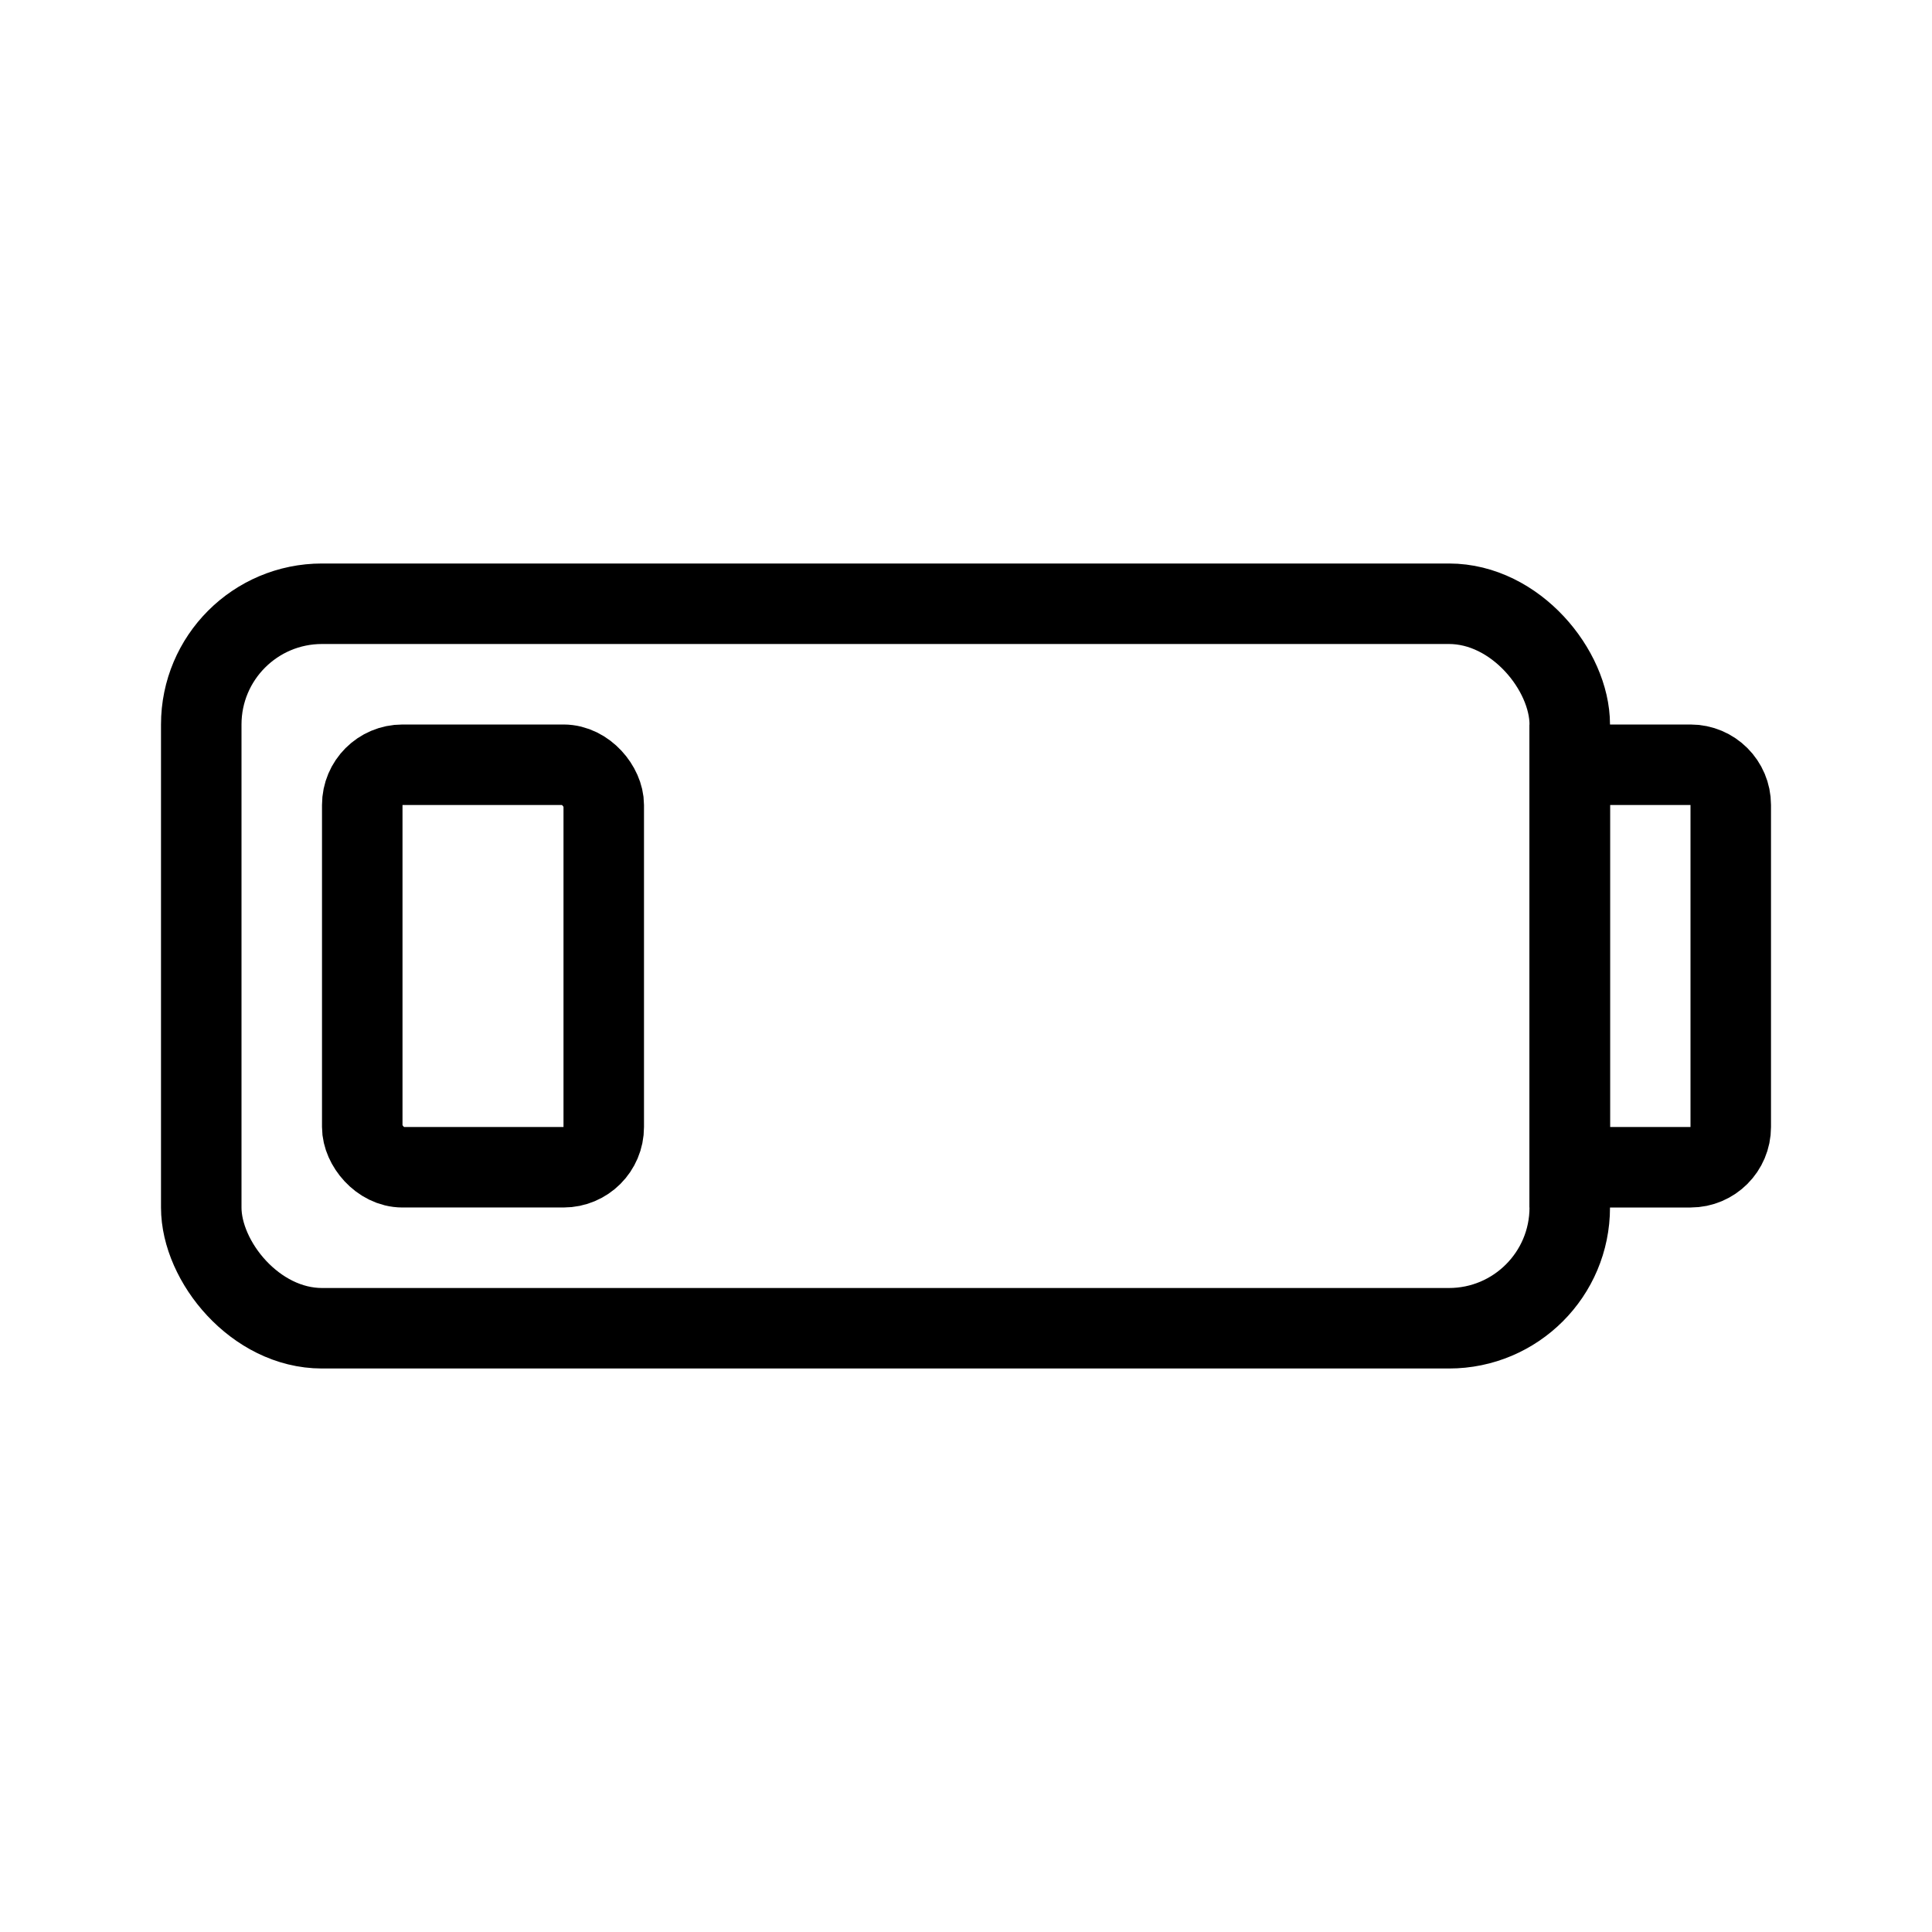 <svg viewBox="0 0 24 24" fill="none" xmlns="http://www.w3.org/2000/svg" width="1em" height="1em"><rect x="2.5" y="7.5" width="17" height="9" rx="1.5" stroke="currentColor"/><path d="M19.5 9.5H21C21.276 9.5 21.5 9.724 21.5 10V14C21.5 14.276 21.276 14.5 21 14.5H19.5V9.5Z" stroke="currentColor"/><rect x="4.5" y="9.5" width="3" height="5" rx="0.5" stroke="currentColor"/></svg>
